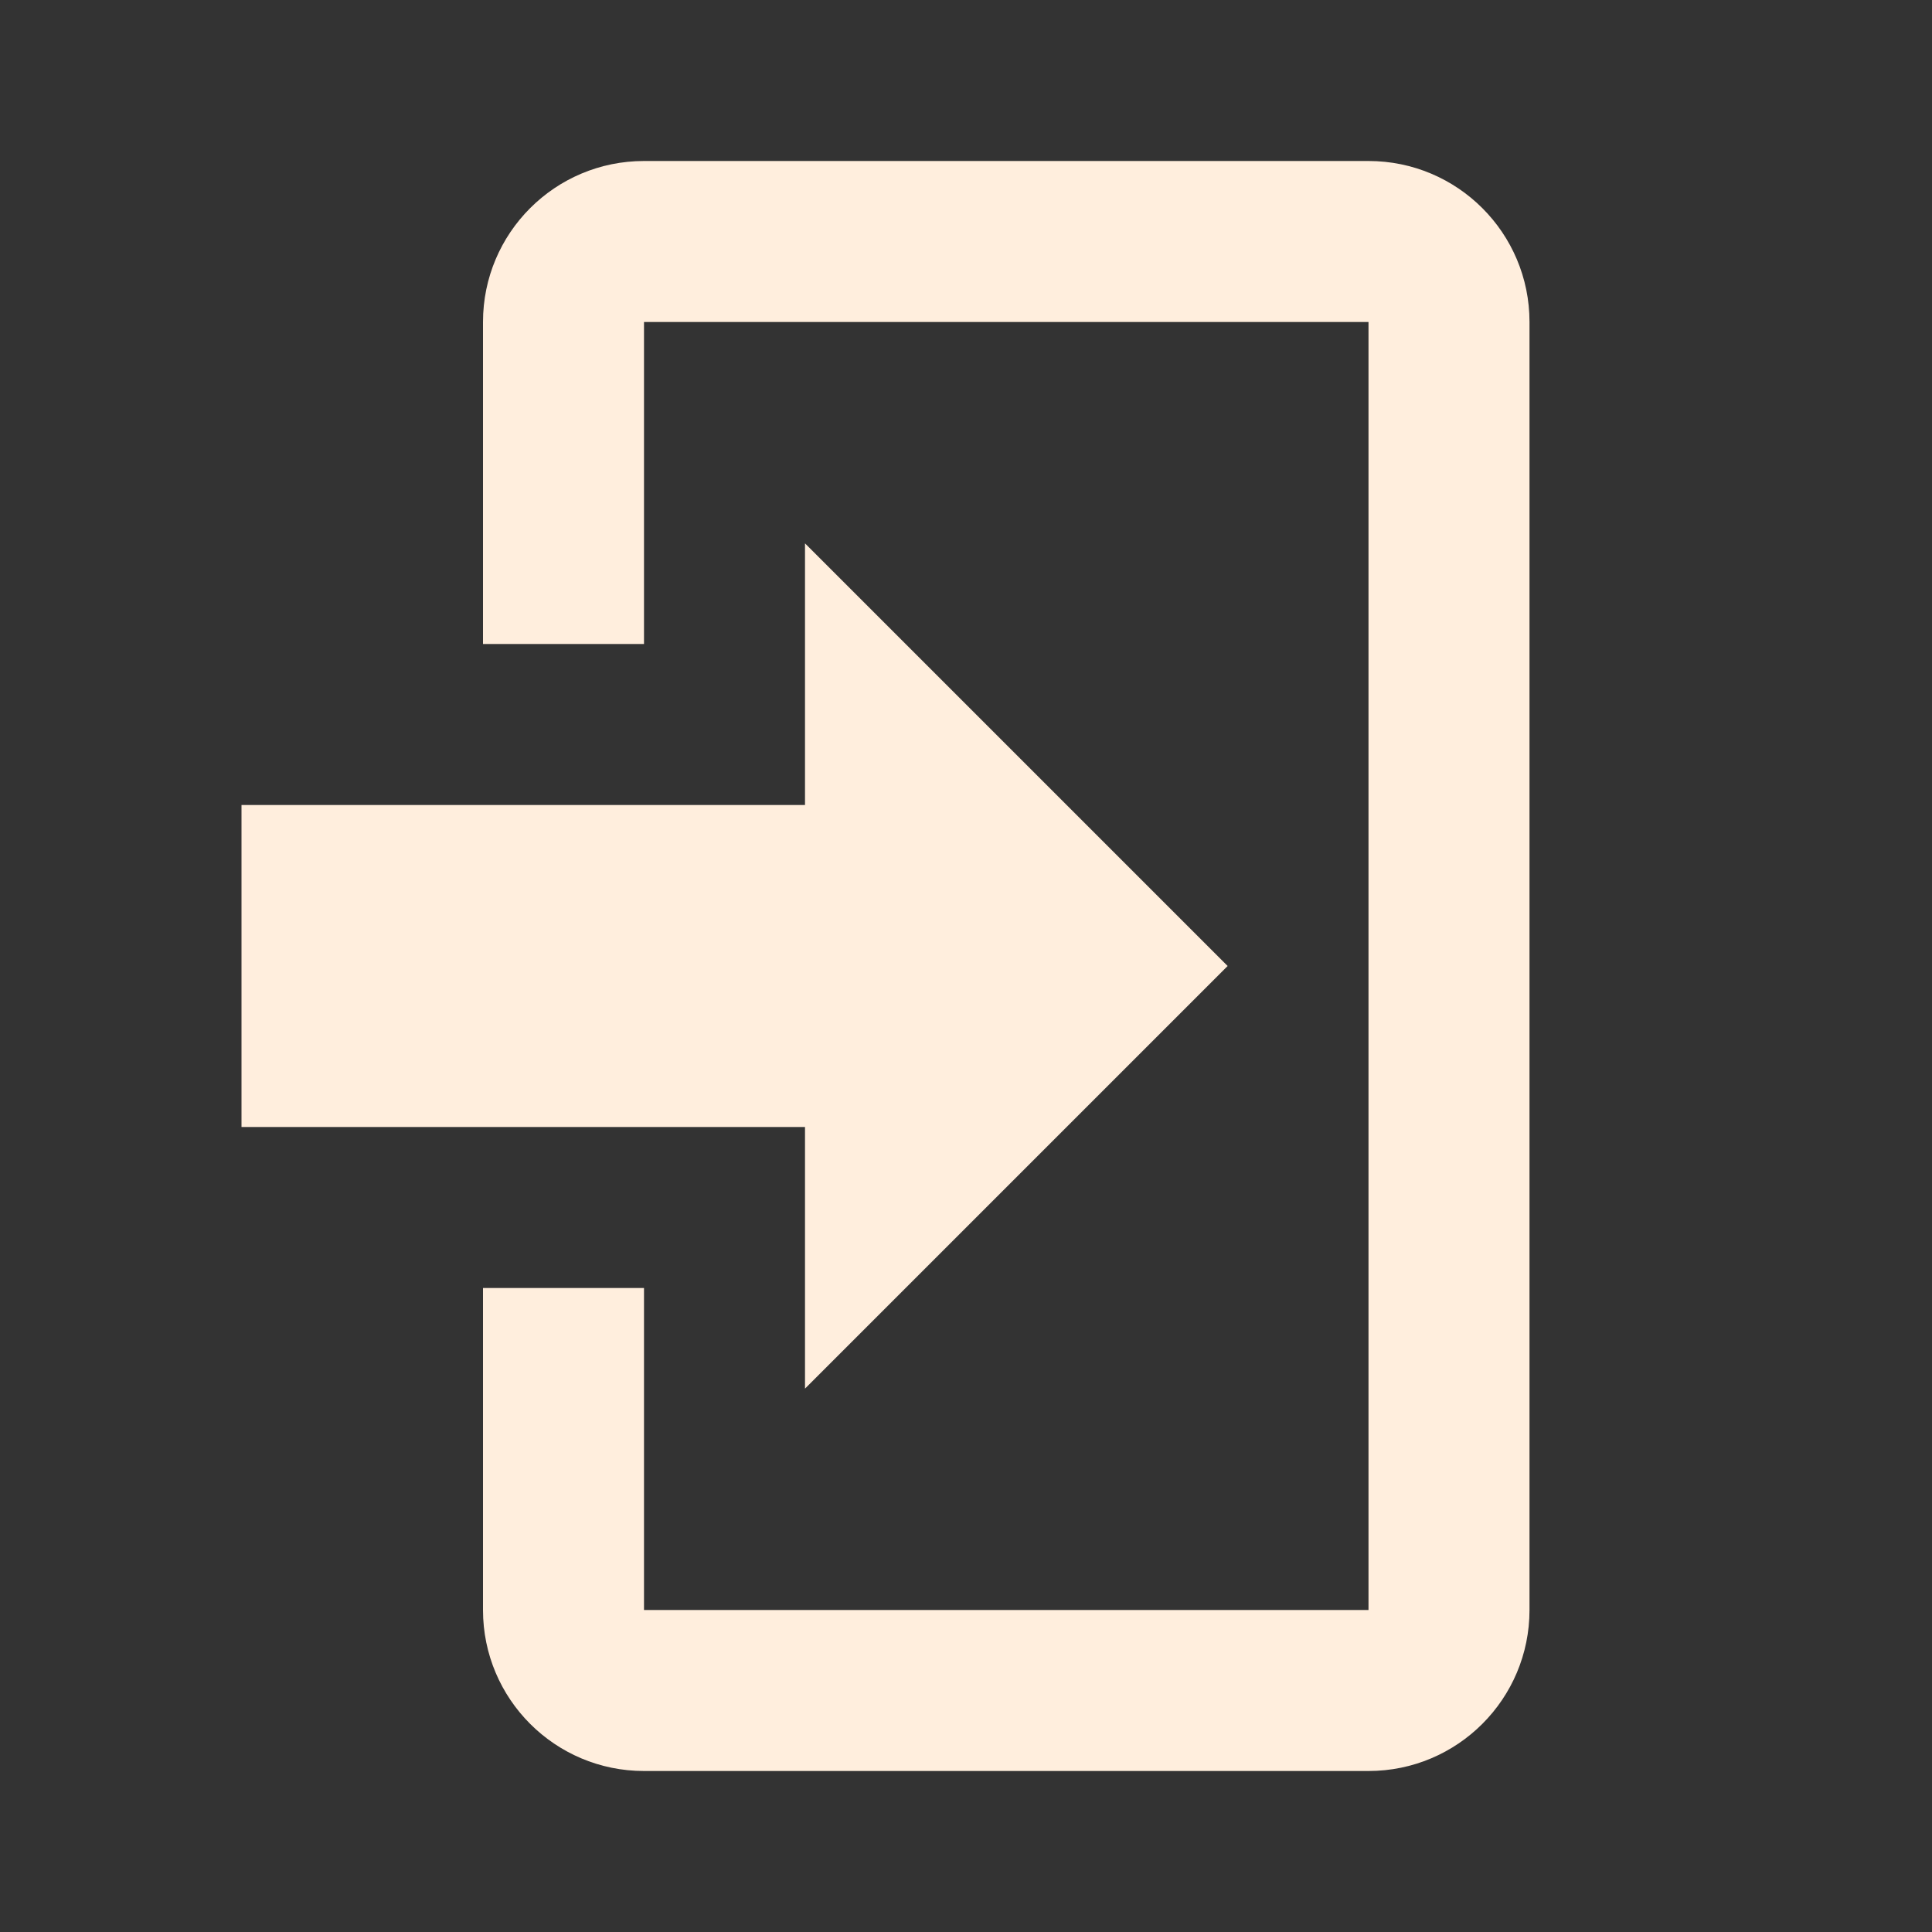 <?xml version="1.0" encoding="utf-8"?>
<!DOCTYPE svg PUBLIC "-//W3C//DTD SVG 1.1//EN" "http://www.w3.org/Graphics/SVG/1.1/DTD/svg11.dtd">
<svg xmlns="http://www.w3.org/2000/svg" xmlns:xlink="http://www.w3.org/1999/xlink" version="1.1" baseProfile="full" width="24" height="24" viewBox="0 0 24.00 24.00" enable-background="new 0 0 24.00 24.00" xml:space="preserve">
	<rect x="0" y="0" width="24.00" height="24.00" fill="#333333" stroke="none"/>
	<path fill="#FFEEDD" fill-opacity="1" stroke-width="0.2" stroke-linejoin="round" d="M 10,17.25L 10,14L 3,14L 3,10L 10,10L 10,6.75L 15.25,12L 10,17.25 Z M 8,2L 17,2C 18.105,2 19,2.895 19,4L 19,20C 19,21.105 18.105,22 17,22L 8,22C 6.895,22 6,21.105 6,20L 6,16L 8,16L 8,20L 17,20L 17,4L 8,4L 8,8L 6,8L 6,4C 6,2.895 6.895,2 8,2 Z "/>
</svg>
